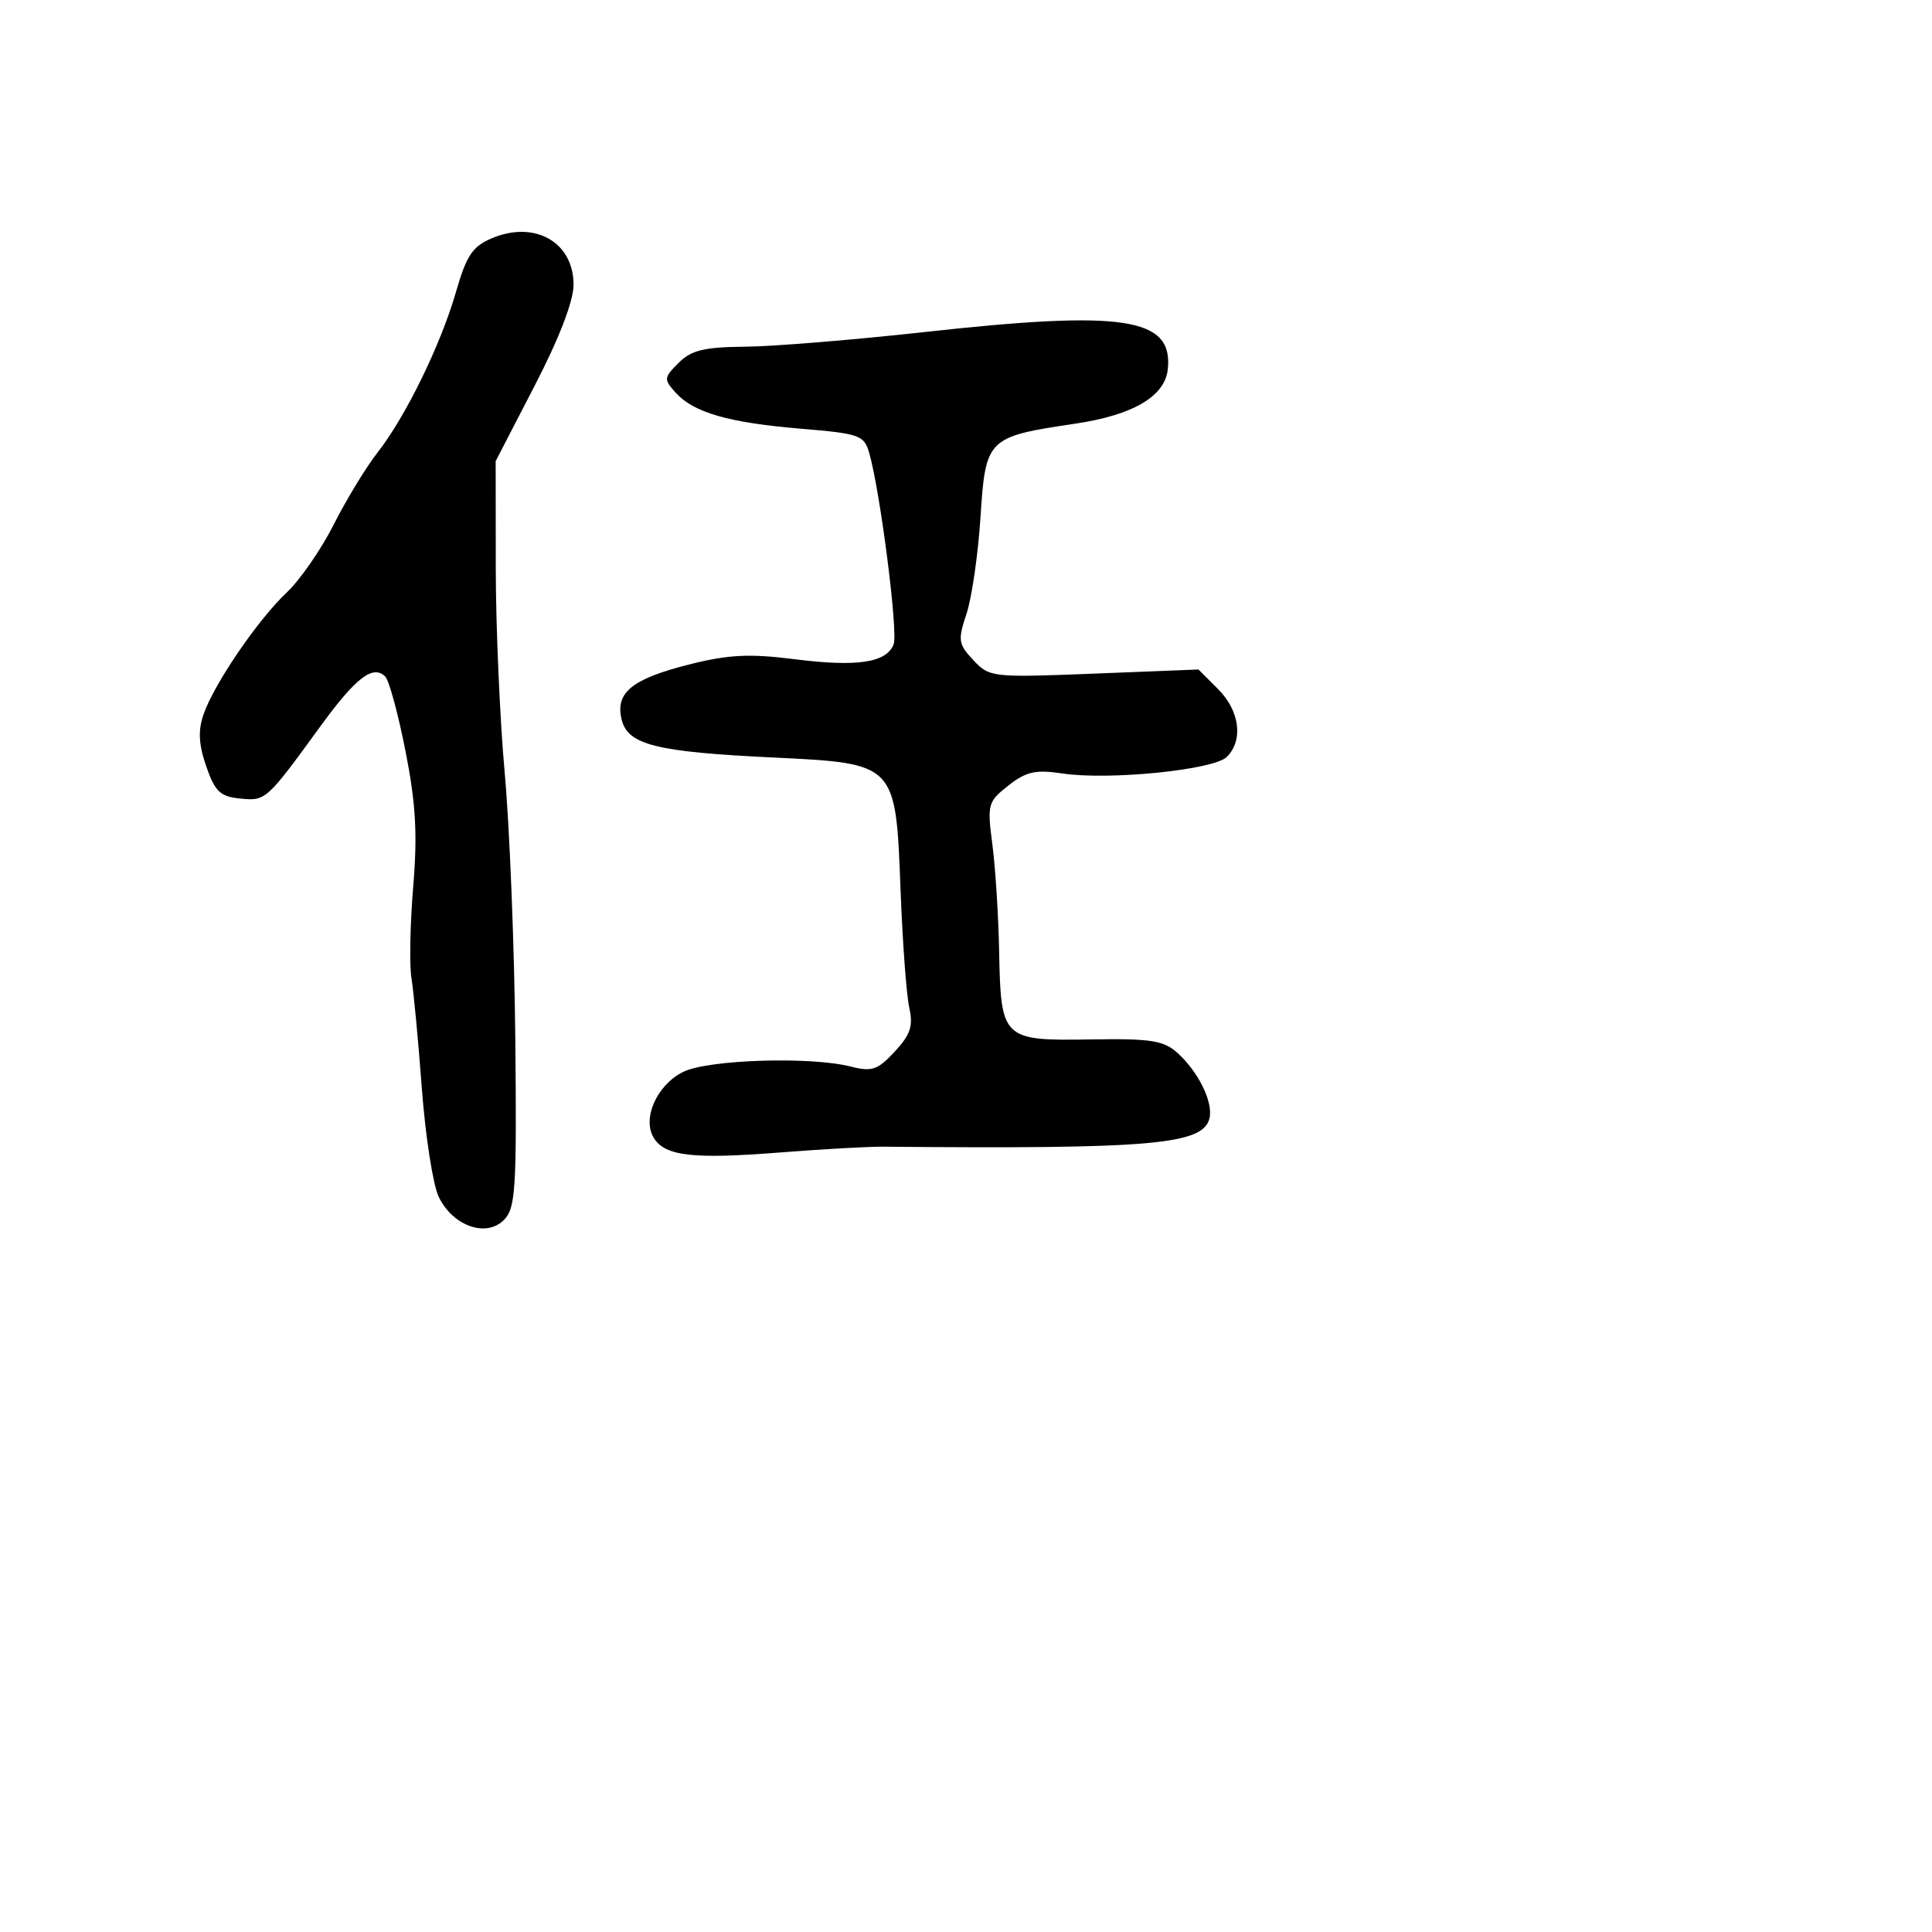 <svg xmlns="http://www.w3.org/2000/svg" width="256" height="256" viewBox="0 0 256 256" version="1.1">
	<path d="M 65.190 31.562 C 62.614 32.645, 61.814 33.839, 60.419 38.682 C 58.396 45.701, 53.742 55.223, 50 60 C 48.492 61.925, 45.892 66.200, 44.223 69.500 C 42.555 72.800, 39.754 76.850, 38.001 78.500 C 34.188 82.089, 28.395 90.569, 26.976 94.640 C 26.227 96.788, 26.319 98.624, 27.322 101.534 C 28.475 104.881, 29.175 105.548, 31.802 105.810 C 35.223 106.151, 35.275 106.104, 42.479 96.207 C 47.165 89.769, 49.433 88.033, 51.049 89.649 C 51.552 90.152, 52.760 94.600, 53.732 99.532 C 55.100 106.472, 55.331 110.535, 54.751 117.500 C 54.339 122.450, 54.236 127.900, 54.520 129.610 C 54.805 131.321, 55.424 137.894, 55.896 144.218 C 56.368 150.541, 57.373 157.006, 58.130 158.584 C 59.981 162.446, 64.408 164.022, 66.766 161.659 C 68.321 160.099, 68.477 157.631, 68.281 137.710 C 68.160 125.494, 67.532 109.650, 66.884 102.500 C 66.236 95.350, 65.700 83.109, 65.692 75.299 L 65.679 61.098 70.839 51.121 C 74.101 44.817, 76 39.887, 76 37.727 C 76 32.094, 70.876 29.171, 65.190 31.562 M 122.500 43.999 C 113.150 45.033, 102.463 45.907, 98.750 45.940 C 93.296 45.988, 91.600 46.400, 89.919 48.081 C 87.951 50.049, 87.930 50.266, 89.540 52.044 C 91.926 54.680, 96.582 56.015, 106.182 56.812 C 113.888 57.453, 114.505 57.672, 115.172 60 C 116.642 65.141, 119.024 83.774, 118.414 85.365 C 117.473 87.816, 113.592 88.402, 105.274 87.347 C 99.335 86.594, 96.539 86.732, 91.376 88.031 C 83.712 89.960, 81.478 91.785, 82.380 95.380 C 83.213 98.698, 86.951 99.630, 102.405 100.372 C 118.757 101.157, 118.689 101.086, 119.325 117.852 C 119.589 124.808, 120.110 131.858, 120.482 133.518 C 121.026 135.943, 120.648 137.088, 118.558 139.343 C 116.299 141.781, 115.533 142.041, 112.728 141.325 C 107.403 139.964, 93.825 140.396, 90.523 142.031 C 87.026 143.762, 85.040 148.254, 86.645 150.803 C 88.154 153.199, 91.819 153.616, 103.395 152.706 C 108.953 152.269, 115.075 151.926, 117 151.943 C 152.705 152.265, 159.464 151.673, 160.269 148.151 C 160.756 146.024, 158.796 142.030, 156.042 139.538 C 154.188 137.860, 152.538 137.601, 144.512 137.730 C 132.835 137.917, 132.616 137.707, 132.394 126.132 C 132.303 121.384, 131.899 114.987, 131.496 111.916 C 130.796 106.577, 130.889 106.232, 133.616 104.087 C 135.971 102.235, 137.220 101.956, 140.766 102.488 C 146.960 103.416, 160.837 102.020, 162.563 100.294 C 164.777 98.080, 164.272 94.181, 161.401 91.310 L 158.802 88.711 144.984 89.258 C 131.473 89.793, 131.117 89.753, 128.980 87.479 C 126.975 85.345, 126.900 84.836, 128.068 81.326 C 128.768 79.222, 129.601 73.465, 129.920 68.534 C 130.596 58.078, 130.804 57.872, 142.433 56.146 C 150.153 55, 154.377 52.514, 154.744 48.901 C 155.437 42.065, 148.933 41.076, 122.500 43.999" stroke="none" fill="black" fill-rule="evenodd"/>
</svg>